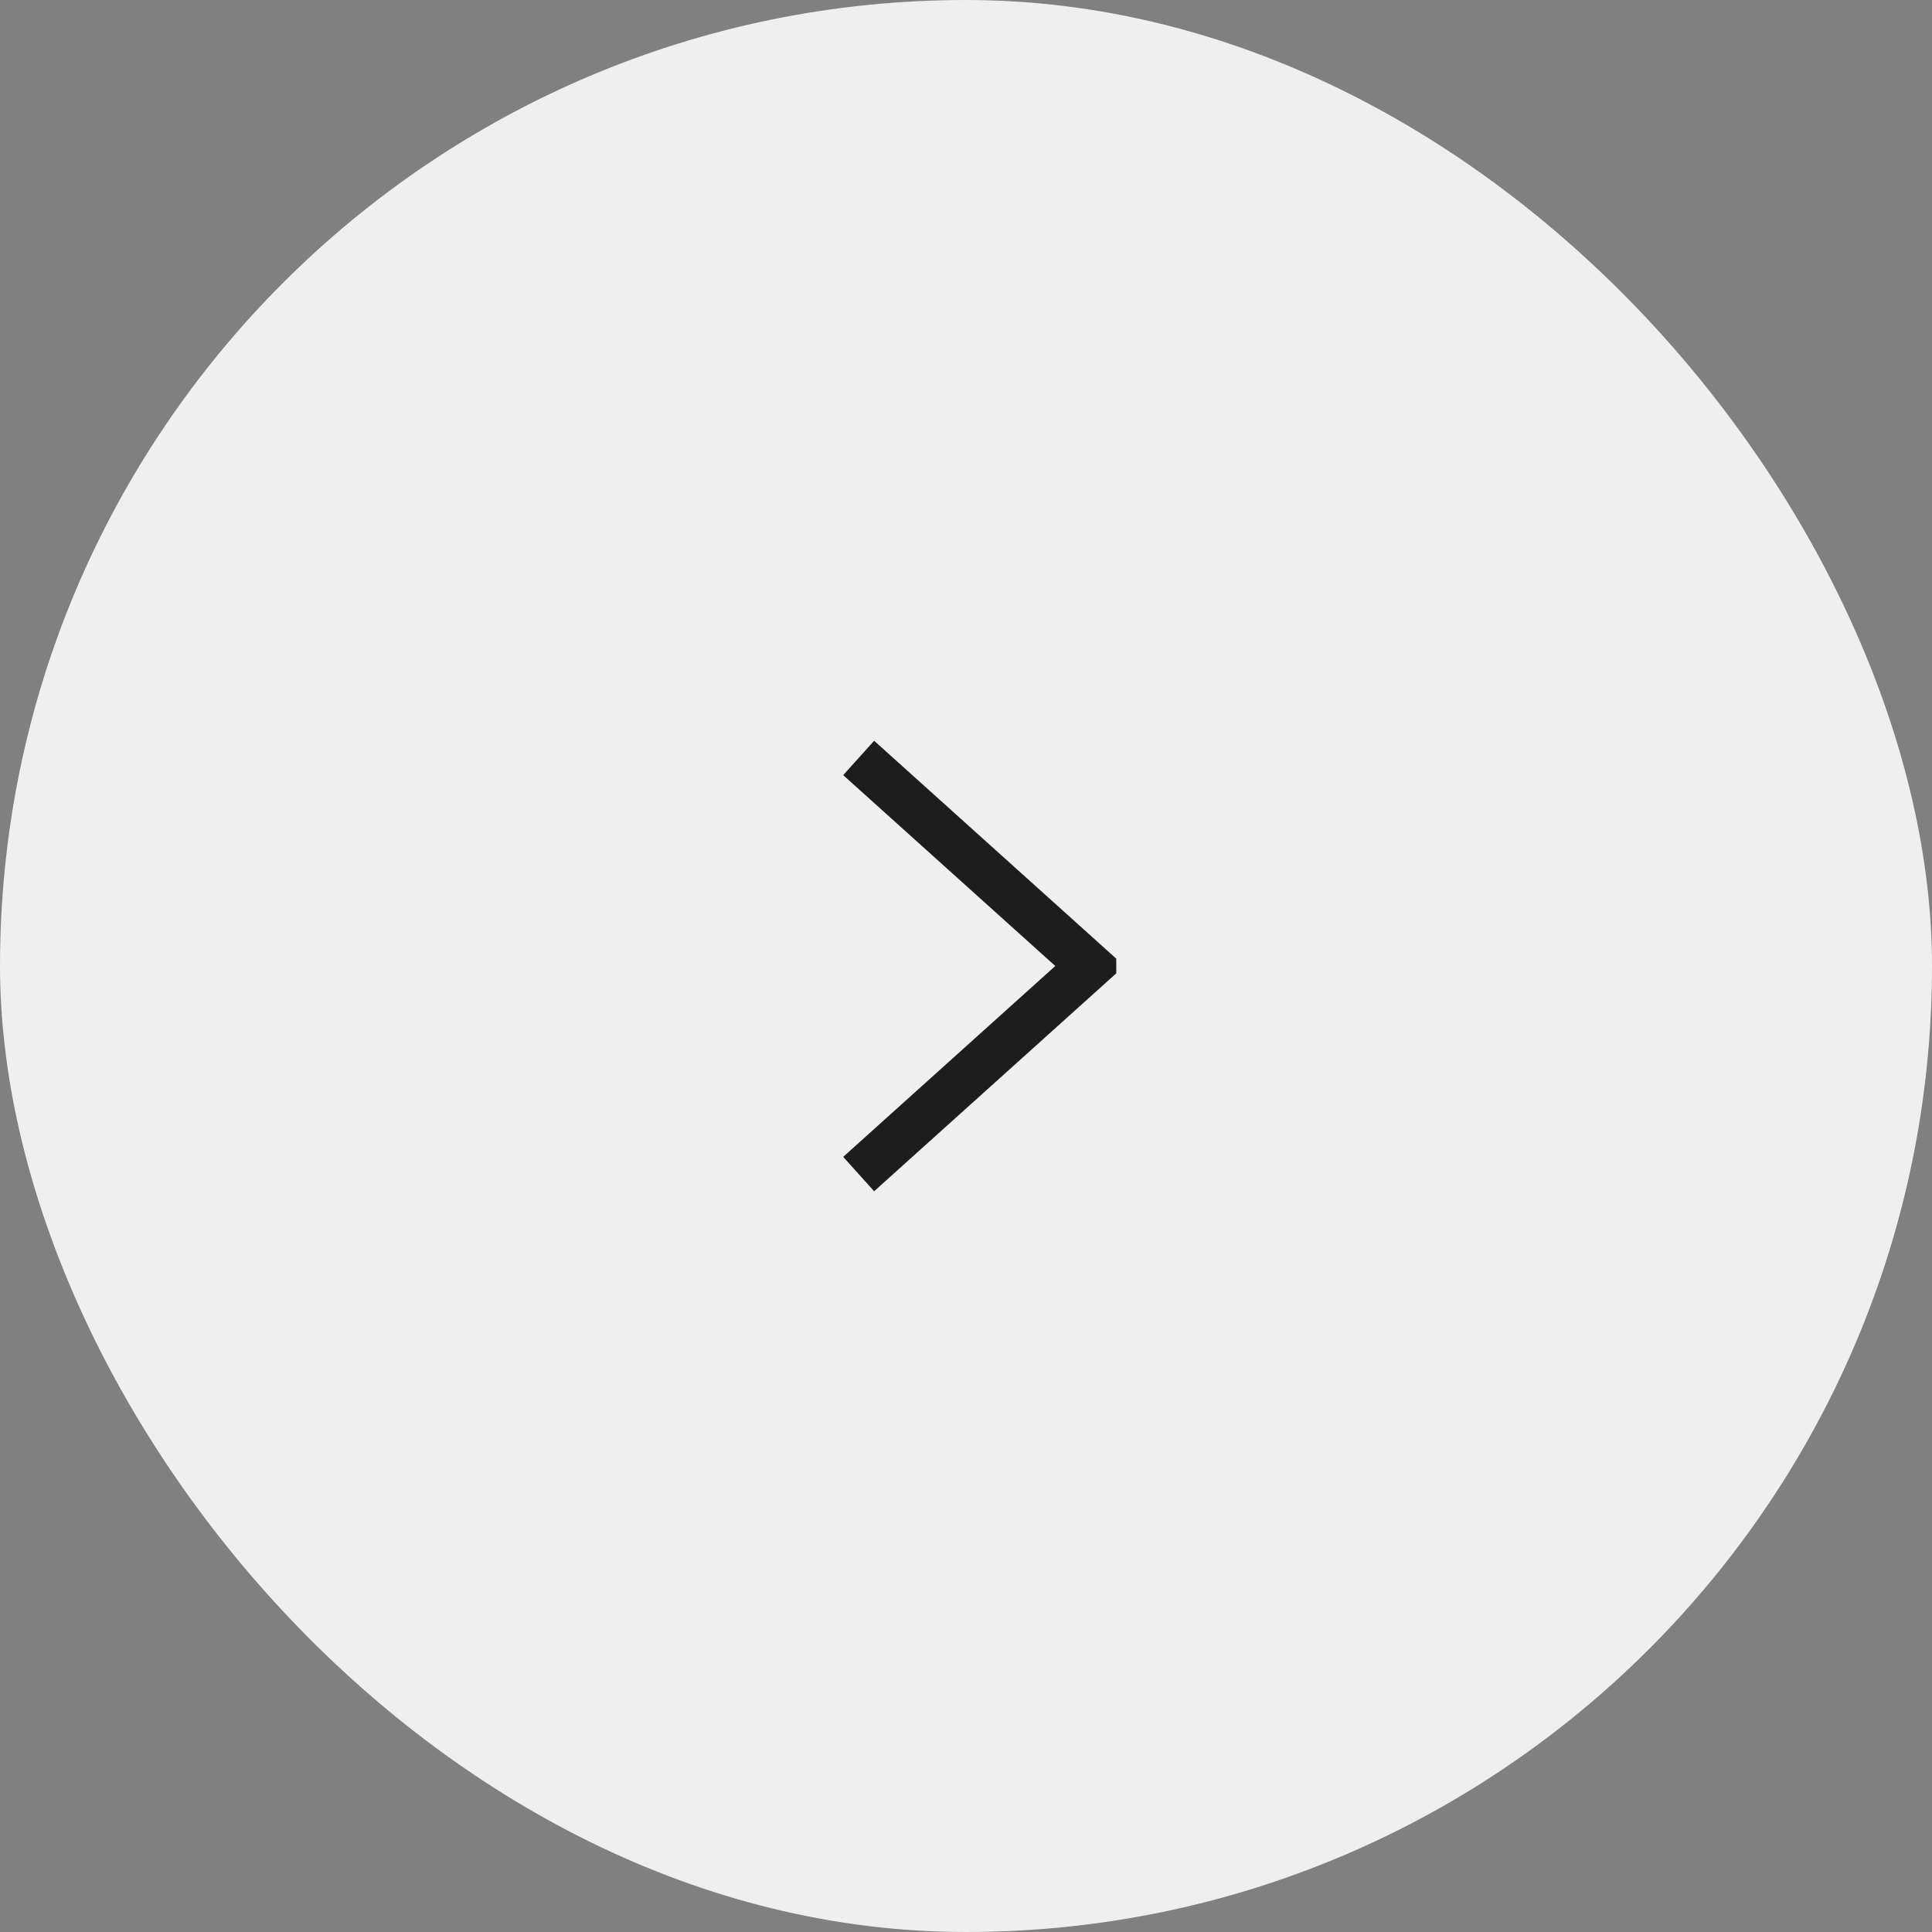 <svg xmlns="http://www.w3.org/2000/svg" width="45" height="45" fill="none">
  <rect width="100%" height="100%" fill="#808080" stroke="none"/>
  <rect width="45" height="45" fill="#EFEFEF" rx="22.5"/>
  <g clip-path="url(#a)">
    <path stroke="#1D1D1D" stroke-width="1.077" d="m20 17.654 5.385 4.846L20 27.346"/>
  </g>
  <defs>
    <clipPath id="a">
      <path fill="#fff" d="M19 17h7v11h-7z"/>
    </clipPath>
  </defs>
</svg>